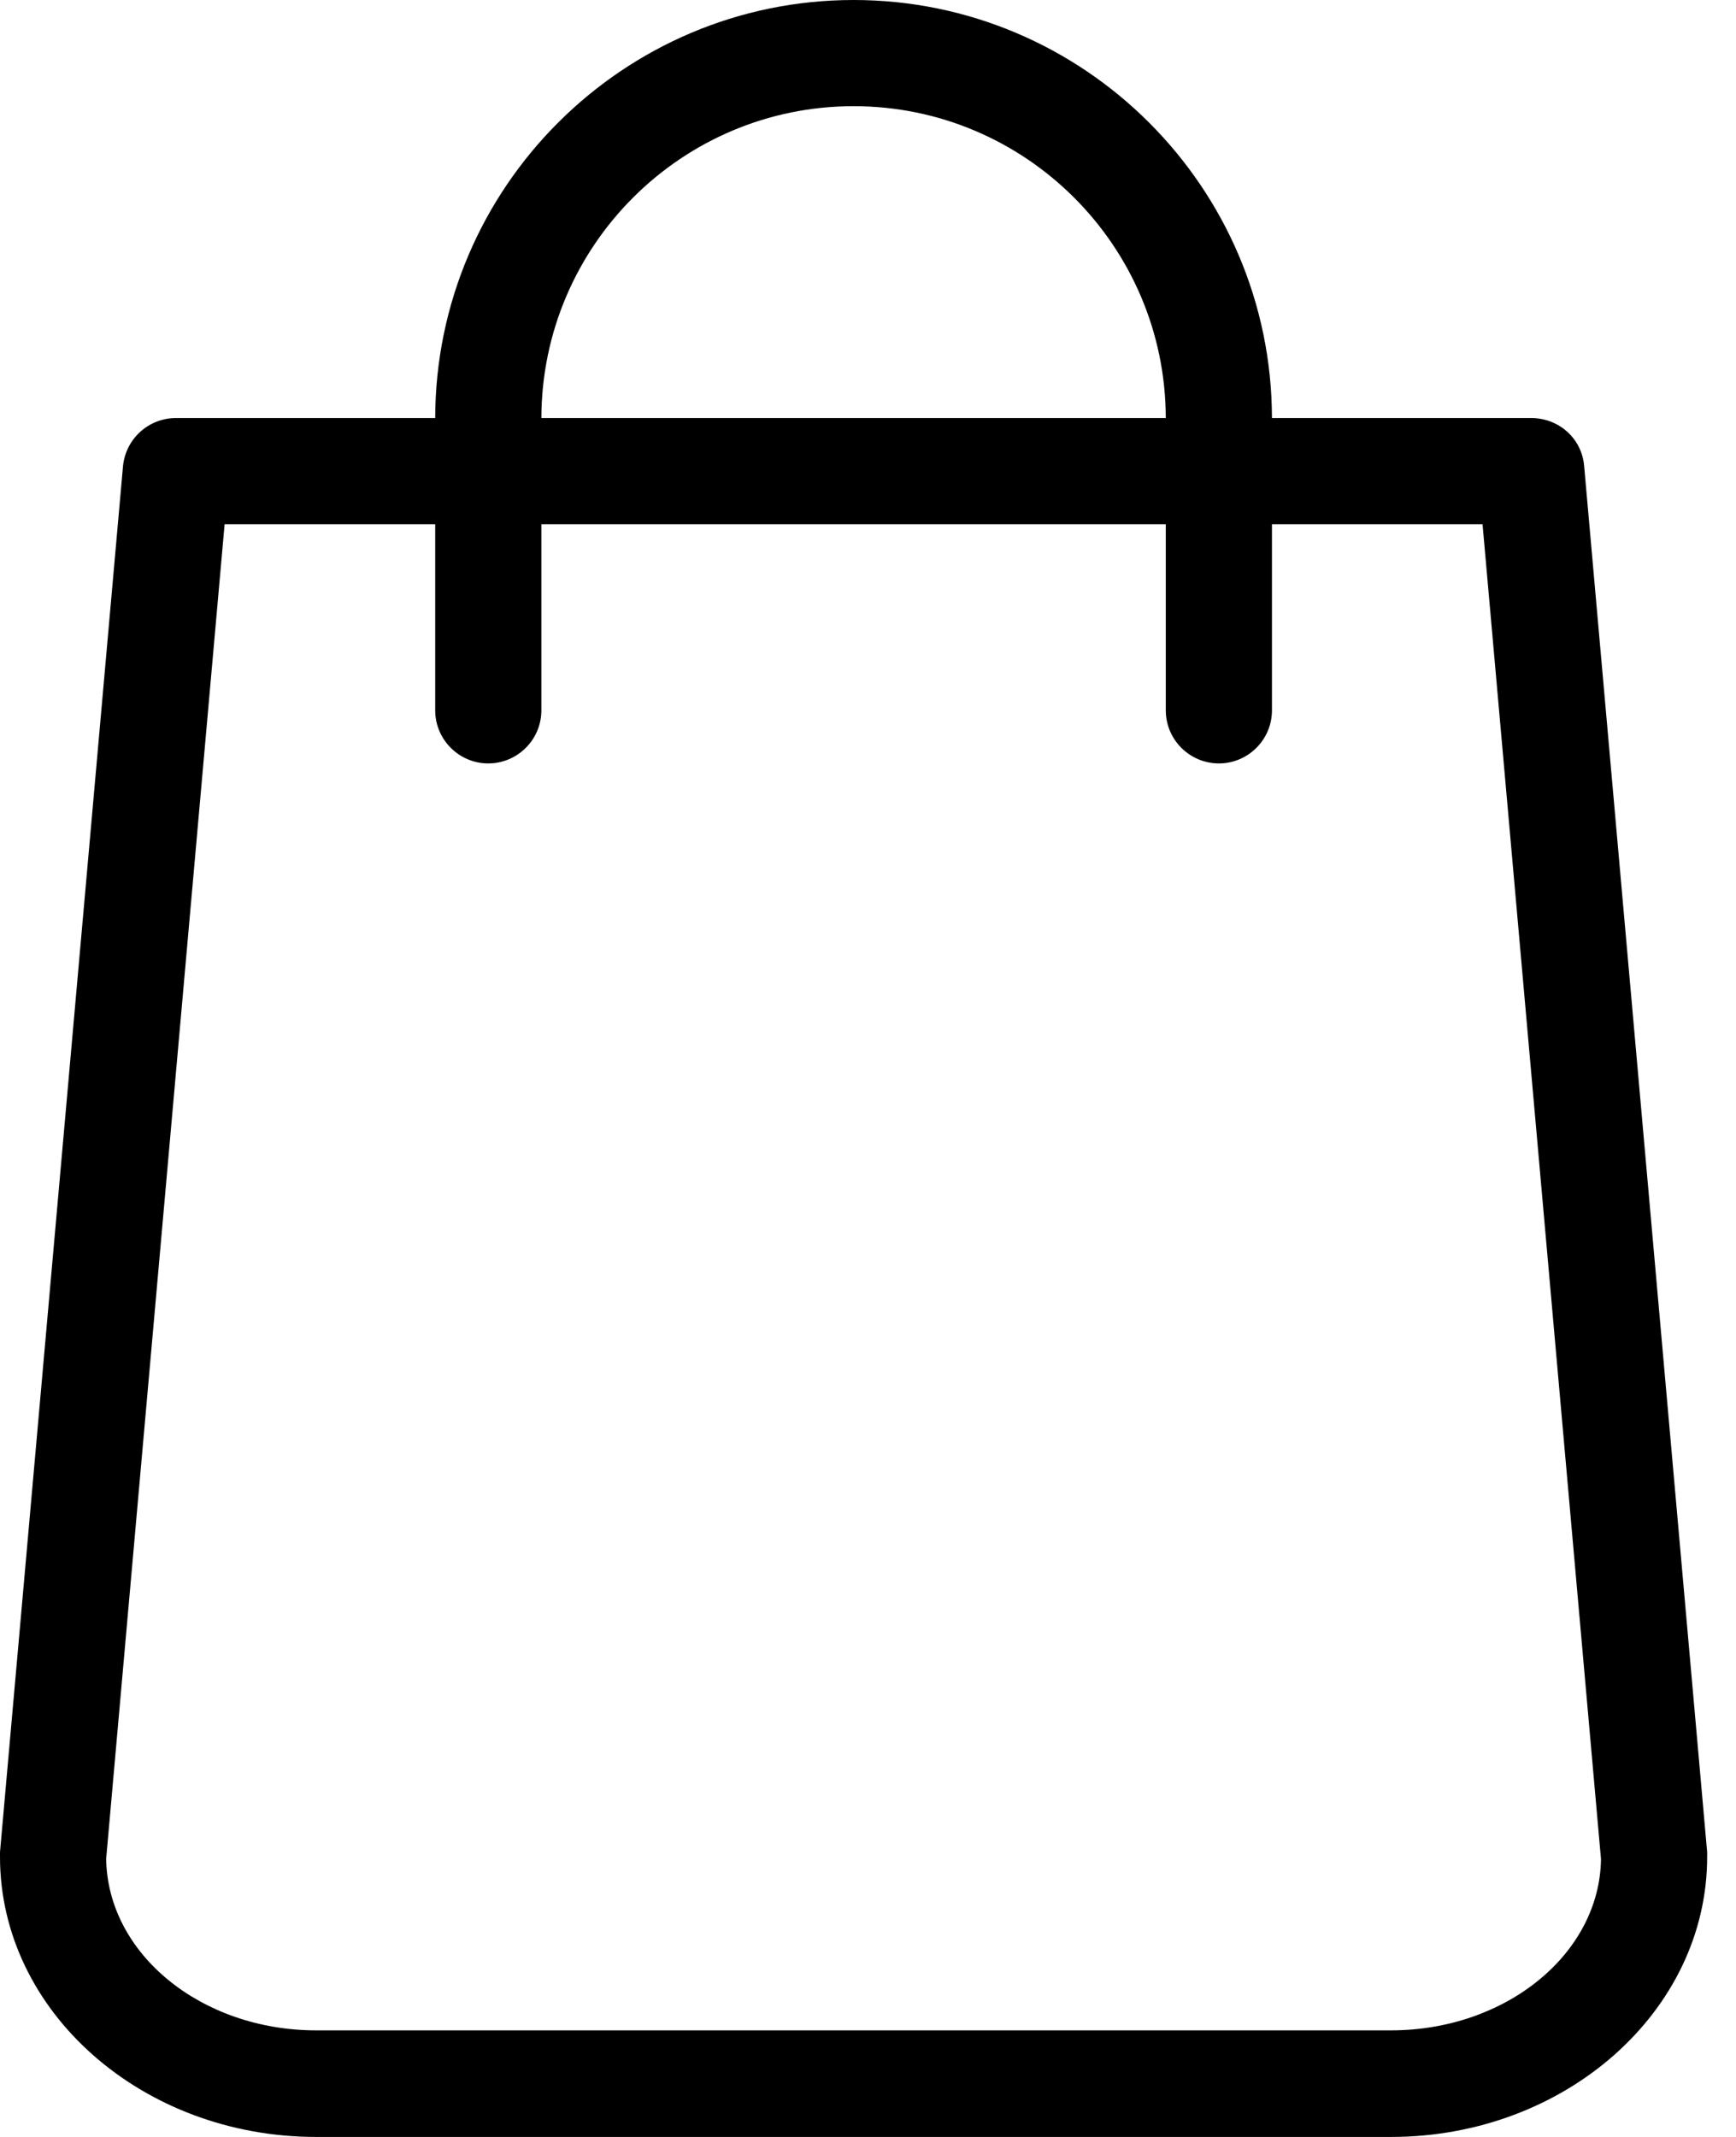 <svg width="13" height="16" viewBox="0 0 13 16" version="1.1" xmlns="http://www.w3.org/2000/svg" xmlns:xlink="http://www.w3.org/1999/xlink">
<title>Vector</title>
<desc>Created using Figma</desc>
<g id="Canvas" transform="translate(6874 -1677)">
<g id="Vector">
<use xlink:href="#path0_fill" transform="translate(-6874 1677)"/>
</g>
</g>
<defs>
<path id="path0_fill" d="M 12.784 13.867L 11.863 3.491C 11.847 3.285 11.675 3.13 11.466 3.13L 9.525 3.13C 9.522 1.404 8.118 0 6.392 0C 4.667 0 3.262 1.404 3.259 3.13L 1.318 3.13C 1.113 3.13 0.941 3.285 0.921 3.491L -2.52681e-08 13.867C -2.52681e-08 13.88 -2.52681e-08 13.89 -2.52681e-08 13.903C -2.52681e-08 15.059 1.063 16 2.368 16L 10.416 16C 11.721 16 12.784 15.059 12.784 13.903C 12.784 13.89 12.784 13.88 12.784 13.867ZM 6.392 0.795C 7.68 0.795 8.727 1.841 8.73 3.13L 4.054 3.13C 4.057 1.841 5.104 0.795 6.392 0.795ZM 10.416 15.202L 2.368 15.202C 1.507 15.202 0.805 14.629 0.795 13.917L 1.682 3.925L 3.259 3.925L 3.259 5.319C 3.259 5.538 3.438 5.716 3.656 5.716C 3.875 5.716 4.054 5.538 4.054 5.319L 4.054 3.925L 8.73 3.925L 8.73 5.319C 8.73 5.538 8.909 5.716 9.128 5.716C 9.346 5.716 9.525 5.538 9.525 5.319L 9.525 3.925L 11.102 3.925L 11.989 13.92C 11.979 14.629 11.277 15.202 10.416 15.202Z"/>
</defs>
</svg>
